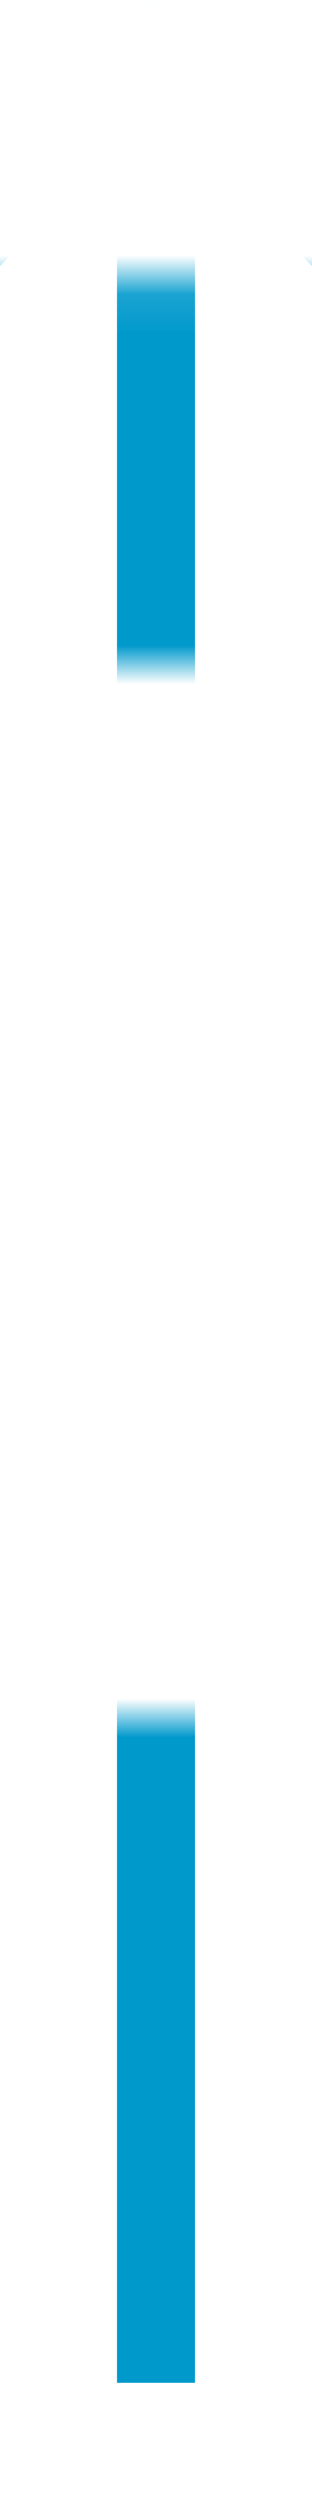 ﻿<?xml version="1.0" encoding="utf-8"?>
<svg version="1.1" width="8px" height="64px" viewBox="613 1484 8 64" xmlns:xlink="http://www.w3.org/1999/xlink" xmlns="http://www.w3.org/2000/svg">
  <defs>
    <mask fill="white" id="clip843">
      <path d="M 600.5 1501 L 633.5 1501 L 633.5 1528 L 600.5 1528 Z M 600.5 1484 L 633.5 1484 L 633.5 1552 L 600.5 1552 Z M 611.293 1483.986 L 622.707 1483.986 L 622.707 1491.107 L 611.293 1491.107 Z " fill-rule="evenodd" />
    </mask>
  </defs>
  <path d="M 612.707 1491.107 L 617 1486.814 L 621.293 1491.107 L 622.707 1489.693 L 617.707 1484.693 L 617 1483.986 L 616.293 1484.693 L 611.293 1489.693 L 612.707 1491.107 Z " fill-rule="nonzero" fill="#0099cc" stroke="none" mask="url(#clip843)" />
  <path d="M 617 1545 L 617 1486 " stroke-width="2" stroke="#0099cc" fill="none" mask="url(#clip843)" />
</svg>